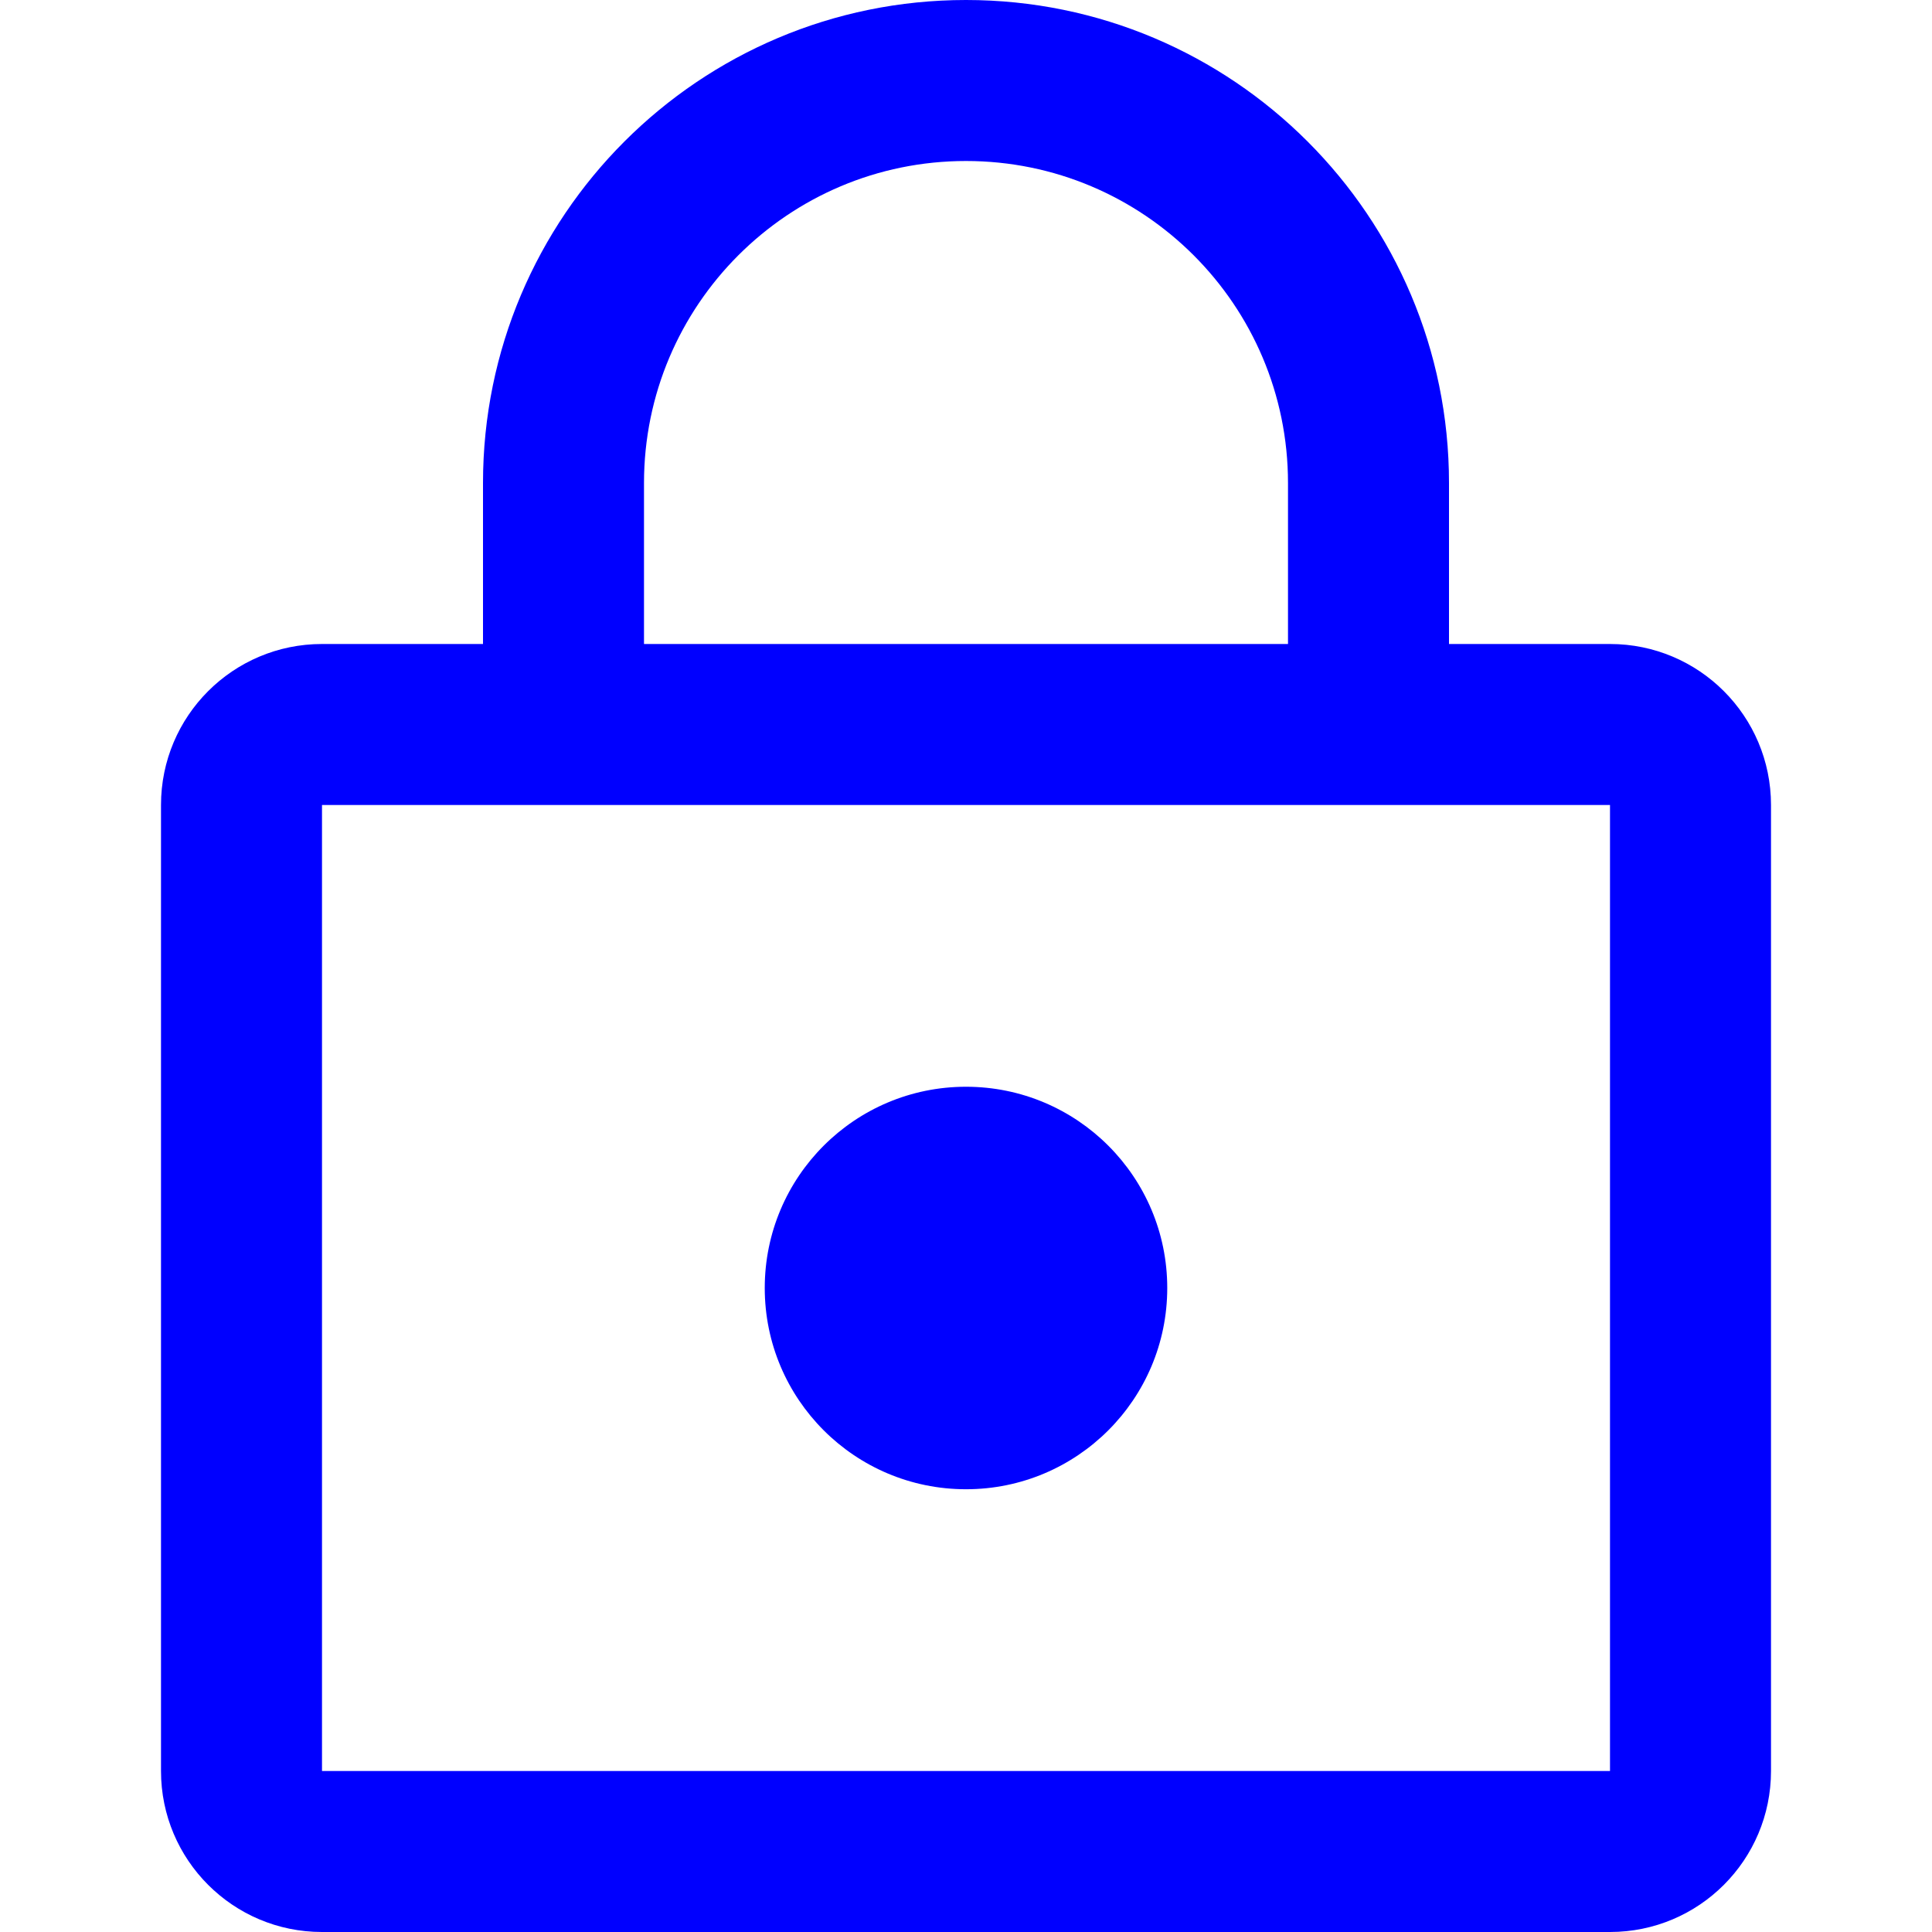 <svg width="24" height="24" viewBox="0 0 24 24" fill="none" xmlns="http://www.w3.org/2000/svg">
<path d="M12 18.5C13.381 18.5 14.5 17.381 14.5 16C14.5 14.619 13.381 13.5 12 13.5C10.619 13.5 9.5 14.619 9.5 16C9.5 17.381 10.619 18.5 12 18.5Z" fill="#0000FF"/>
<path fill-rule="evenodd" clip-rule="evenodd" d="M4 8H6V6C6 2.686 8.686 0 12 0C15.314 0 18 2.686 18 6V8H20C21.105 8 22 8.895 22 10V22C22 23.105 21.105 24 20 24H4C2.895 24 2 23.105 2 22V10C2 8.895 2.895 8 4 8ZM4 22H20V10H4V22ZM16 8V6C16 3.791 14.209 2 12 2C9.791 2 8 3.791 8 6V8H16Z" fill="#0000FF"/>
</svg>
